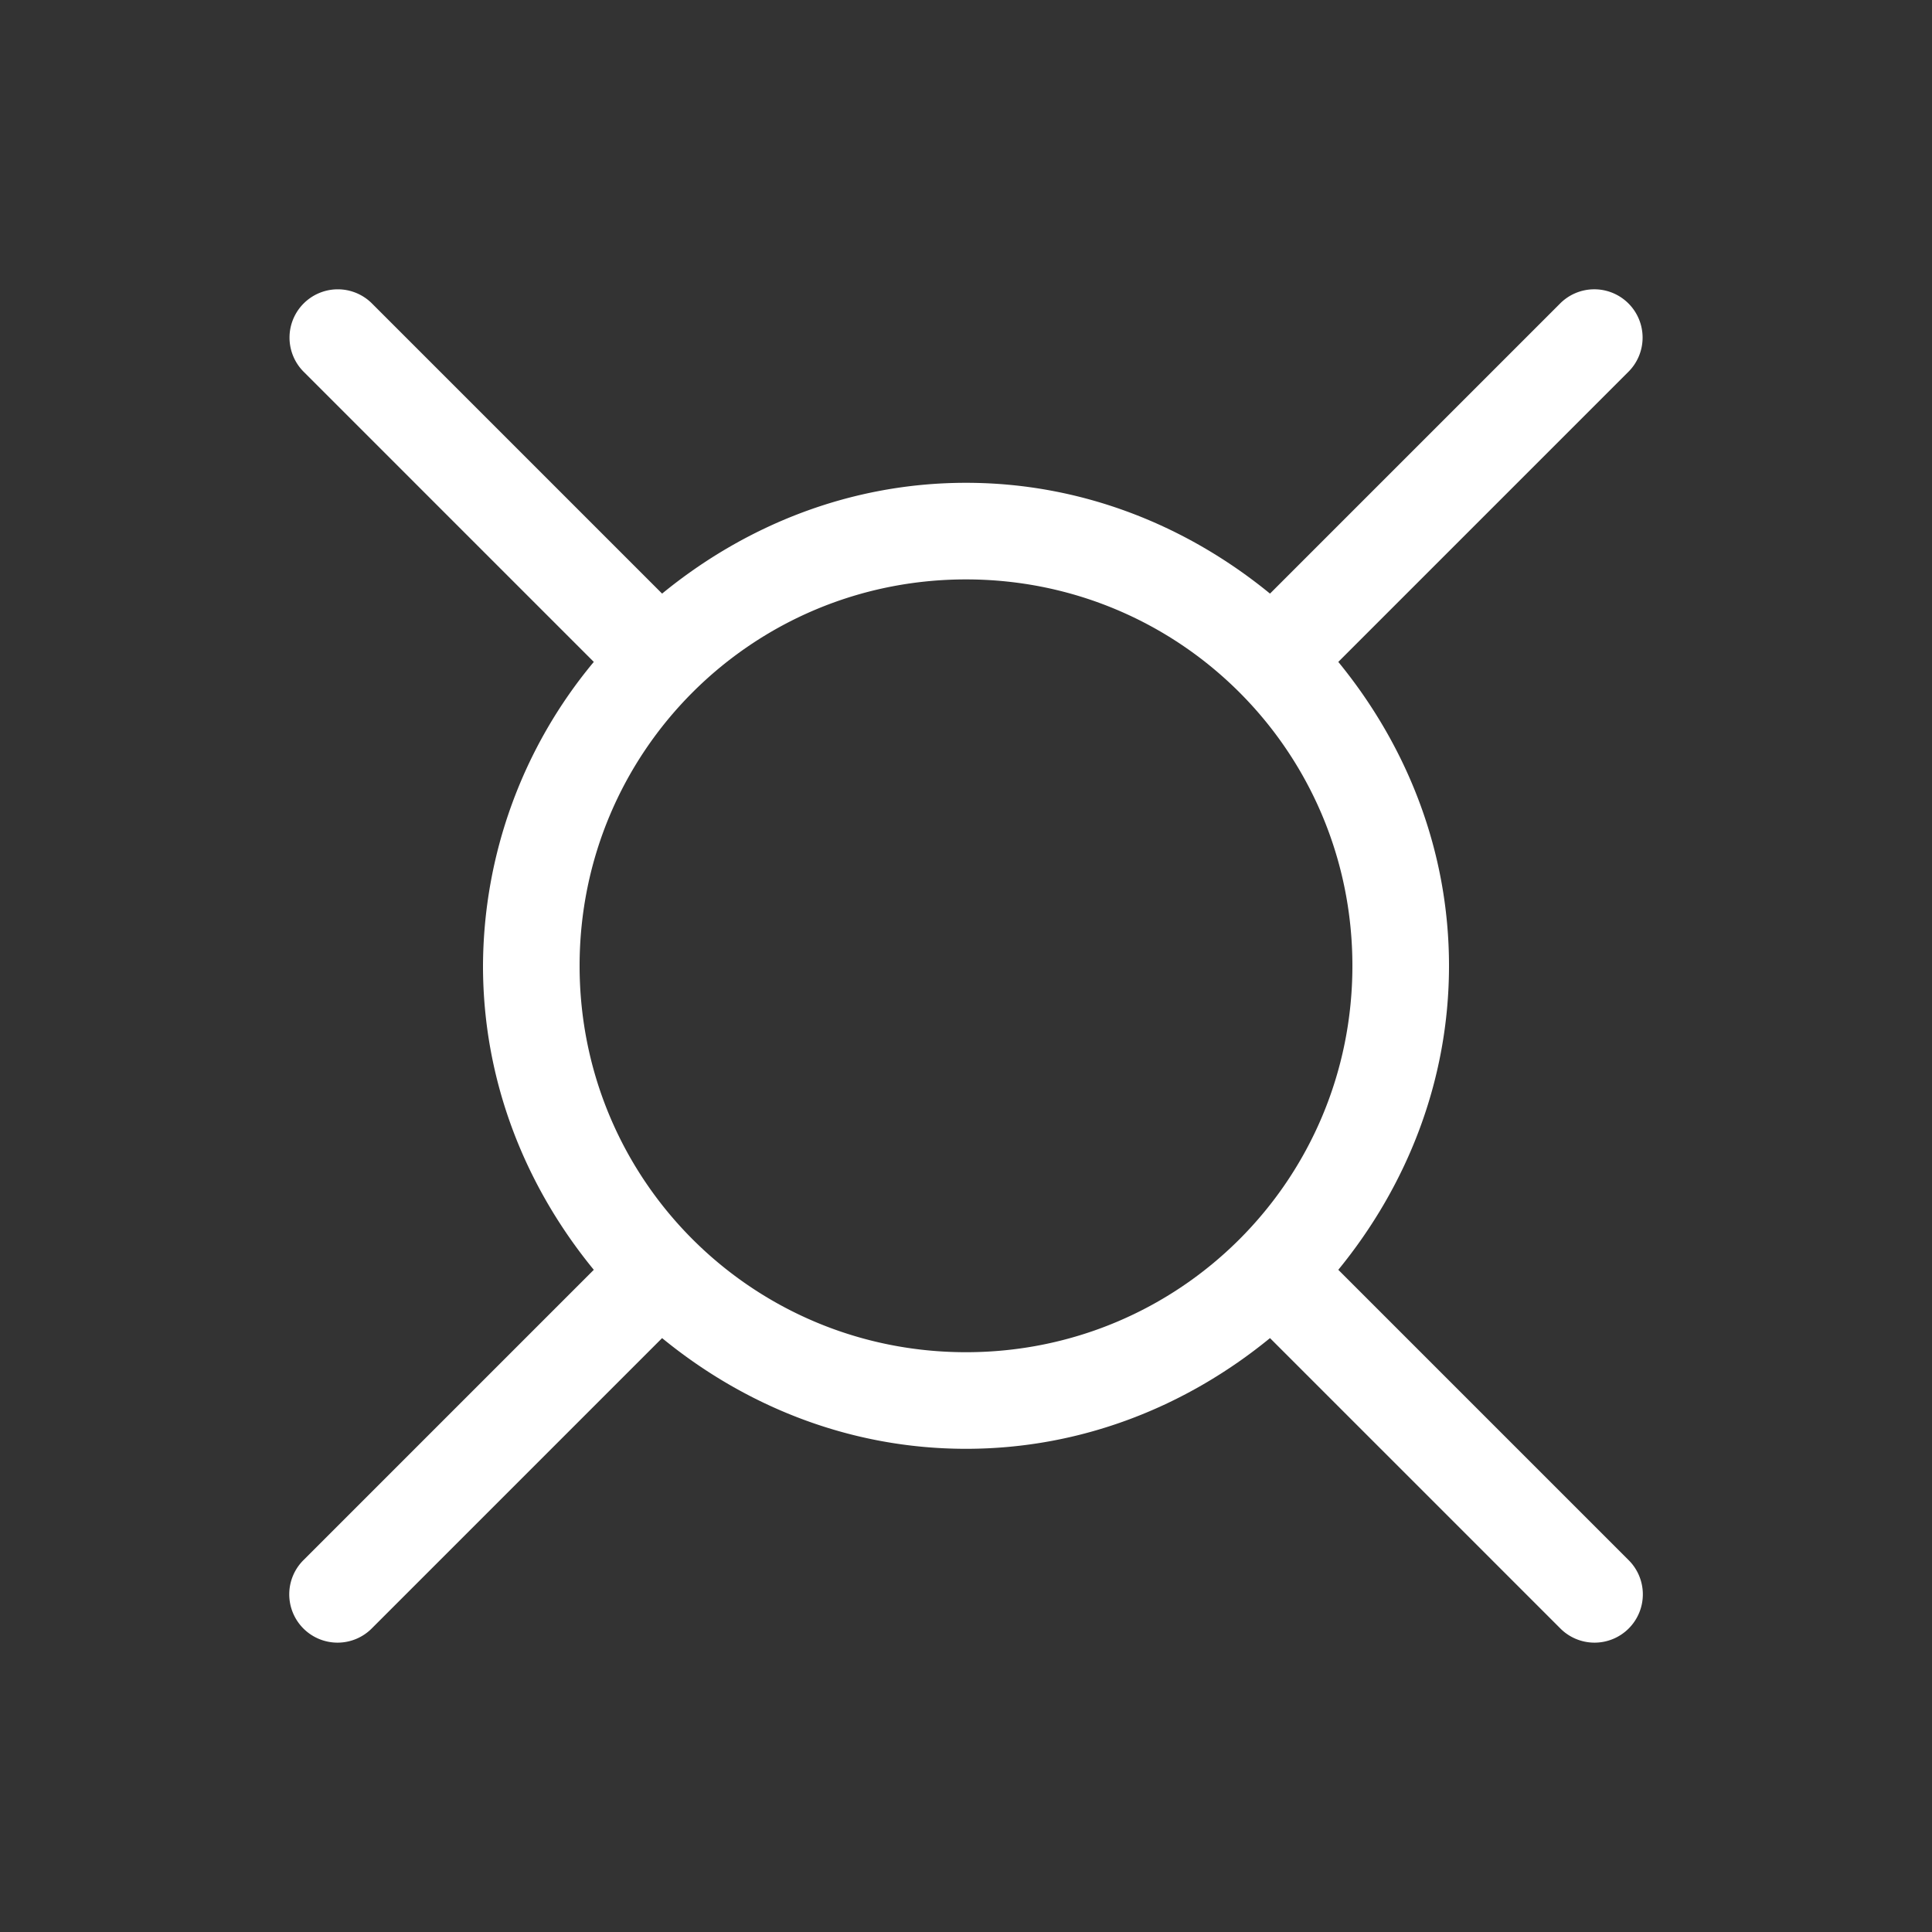 <svg xmlns="http://www.w3.org/2000/svg" viewBox="0 0 20 20" xml:space="preserve">
    <rect x="0" y="0" width="20" height="20" fill="#333333" stroke="none"/>
    <path style="color:#000;font-style:normal;font-variant:normal;font-weight:400;font-stretch:normal;font-size:medium;line-height:normal;font-family:sans-serif;font-variant-ligatures:normal;font-variant-position:normal;font-variant-caps:normal;font-variant-numeric:normal;font-variant-alternates:normal;font-feature-settings:normal;text-indent:0;text-align:start;text-decoration:none;text-decoration-line:none;text-decoration-style:solid;text-decoration-color:#000;letter-spacing:normal;word-spacing:normal;text-transform:none;writing-mode:lr-tb;direction:ltr;text-orientation:mixed;dominant-baseline:auto;baseline-shift:baseline;text-anchor:start;white-space:normal;shape-padding:0;clip-rule:nonzero;display:inline;overflow:visible;visibility:visible;isolation:auto;mix-blend-mode:normal;color-interpolation:sRGB;color-interpolation-filters:linearRGB;solid-color:#000;solid-opacity:1;vector-effect:none;fill:#fff;fill-opacity:1;fill-rule:nonzero;stroke:none;stroke-width:1px;stroke-linecap:round;stroke-linejoin:round;stroke-miterlimit:4;stroke-dasharray:none;stroke-dashoffset:0;stroke-opacity:1;marker:none;paint-order:fill markers stroke;color-rendering:auto;image-rendering:auto;shape-rendering:auto;text-rendering:auto;enable-background:new" d="M3.494 2.995a.5.5 0 0 0-.347.857l3 3A4.943 4.943 0 0 0 5 9.998c0 1.198.44 2.285 1.147 3.147l-3 3a.5.5 0 1 0 .707.707l3-3c.862.706 1.948 1.146 3.146 1.146s2.284-.44 3.147-1.146l3 3a.5.5 0 1 0 .707-.707l-3-3C14.559 12.283 15 11.196 15 9.998c0-1.197-.44-2.284-1.146-3.146l3-3a.5.5 0 0 0-.364-.857.5.5 0 0 0-.343.15l-3 3c-.863-.706-1.95-1.147-3.147-1.147-1.198 0-2.284.441-3.146 1.147l-3-3a.5.5 0 0 0-.36-.15zM10 5.998c2.215 0 4 1.785 4 4 0 2.216-1.785 4-4 4s-4-1.784-4-4c0-2.215 1.785-4 4-4z"/>
</svg>
